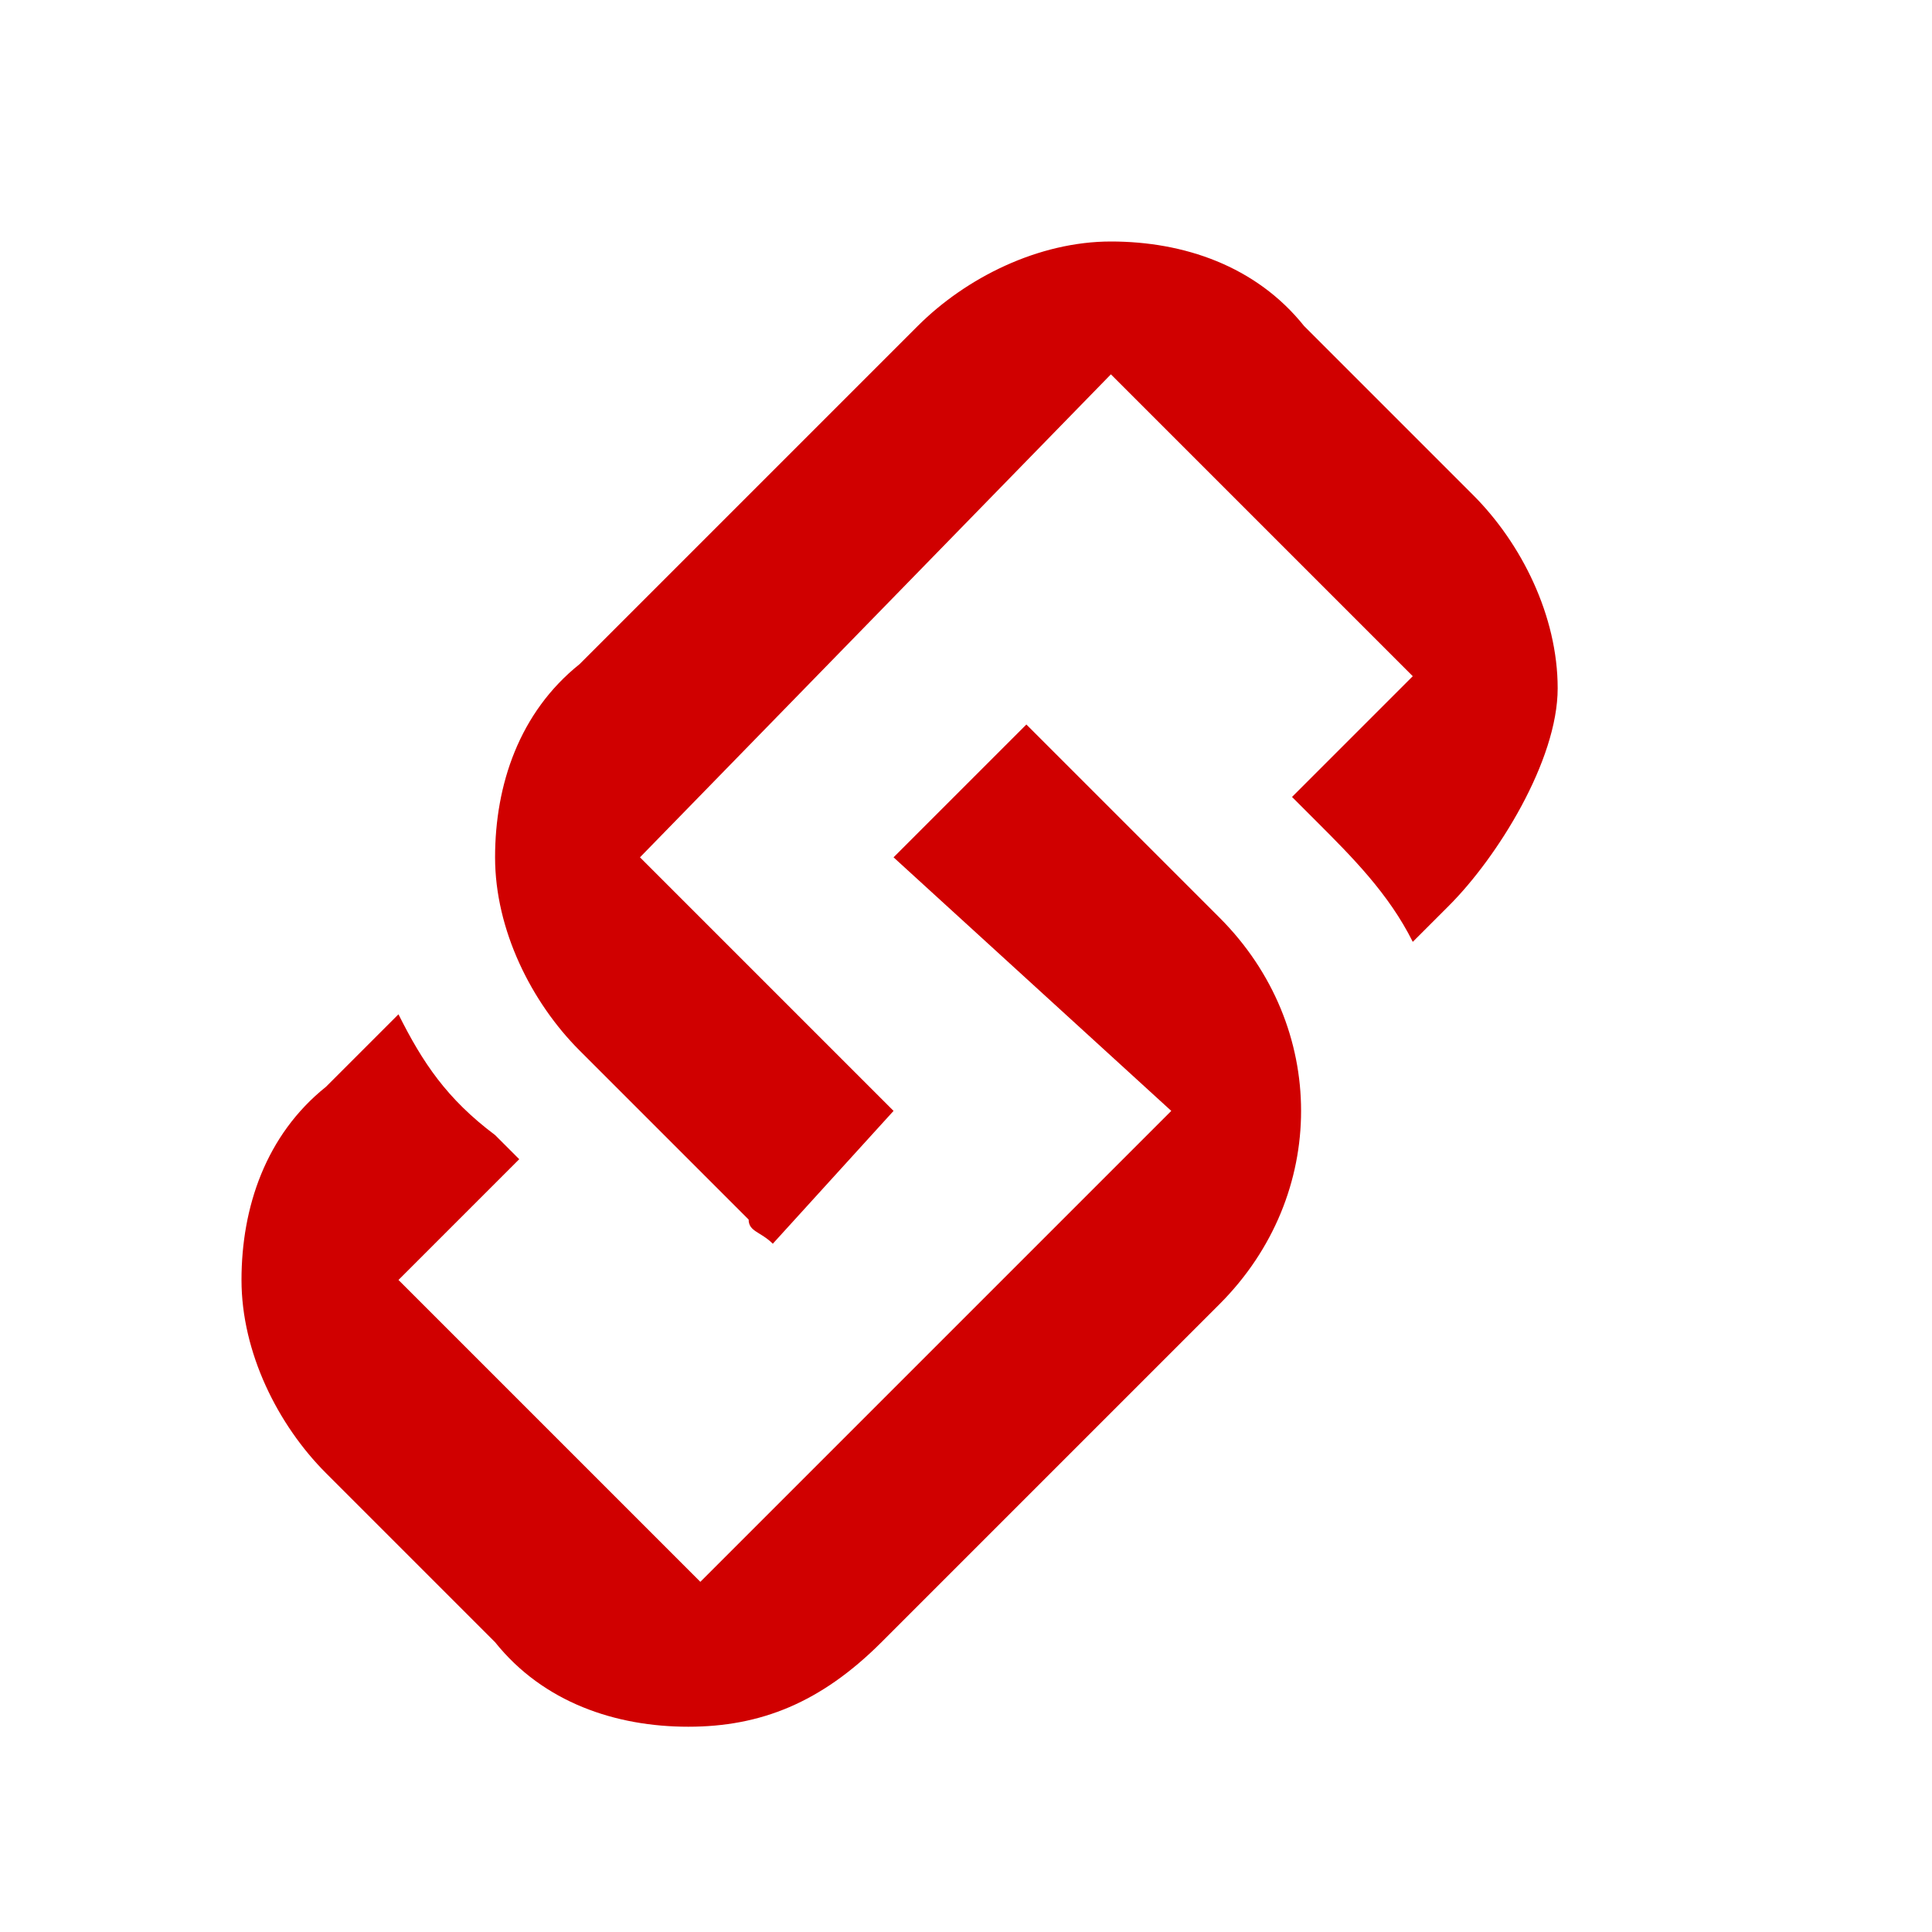 <svg xmlns="http://www.w3.org/2000/svg" viewBox="0 0 16 16" width="16" height="16">
<cis-name>link</cis-name>
<cis-semantic>danger</cis-semantic>
<path fill="#D00000" d="M5.7,14.3c-0.6,0-1.2-0.2-1.6-0.7l-1.4-1.4c-0.4-0.4-0.7-1-0.7-1.6S2.2,9.4,2.7,9l0.6-0.6
	c0.2,0.4,0.4,0.7,0.8,1l0.2,0.2l-1,1l2.5,2.5l3.9-3.9L7.4,7.1L8.5,6c0.1,0.1,0.1,0.1,0.2,0.2l1.4,1.4c0.9,0.9,0.9,2.3,0,3.2
	l-2.8,2.8C6.8,14.1,6.3,14.3,5.7,14.3z M6.2,10.1L4.8,8.7c-0.4-0.4-0.7-1-0.7-1.6s0.2-1.2,0.7-1.6l2.8-2.8C8,2.3,8.6,2,9.2,2
	s1.2,0.2,1.6,0.7l1.4,1.4c0.4,0.4,0.7,1,0.7,1.6S12.4,7.1,12,7.5l-0.3,0.3c-0.2-0.4-0.5-0.7-0.8-1l-0.2-0.2l1-1L9.2,3.1l-3.9,4
	l2.1,2.1l-1,1.1C6.3,10.2,6.2,10.2,6.2,10.1z"/>
</svg>
